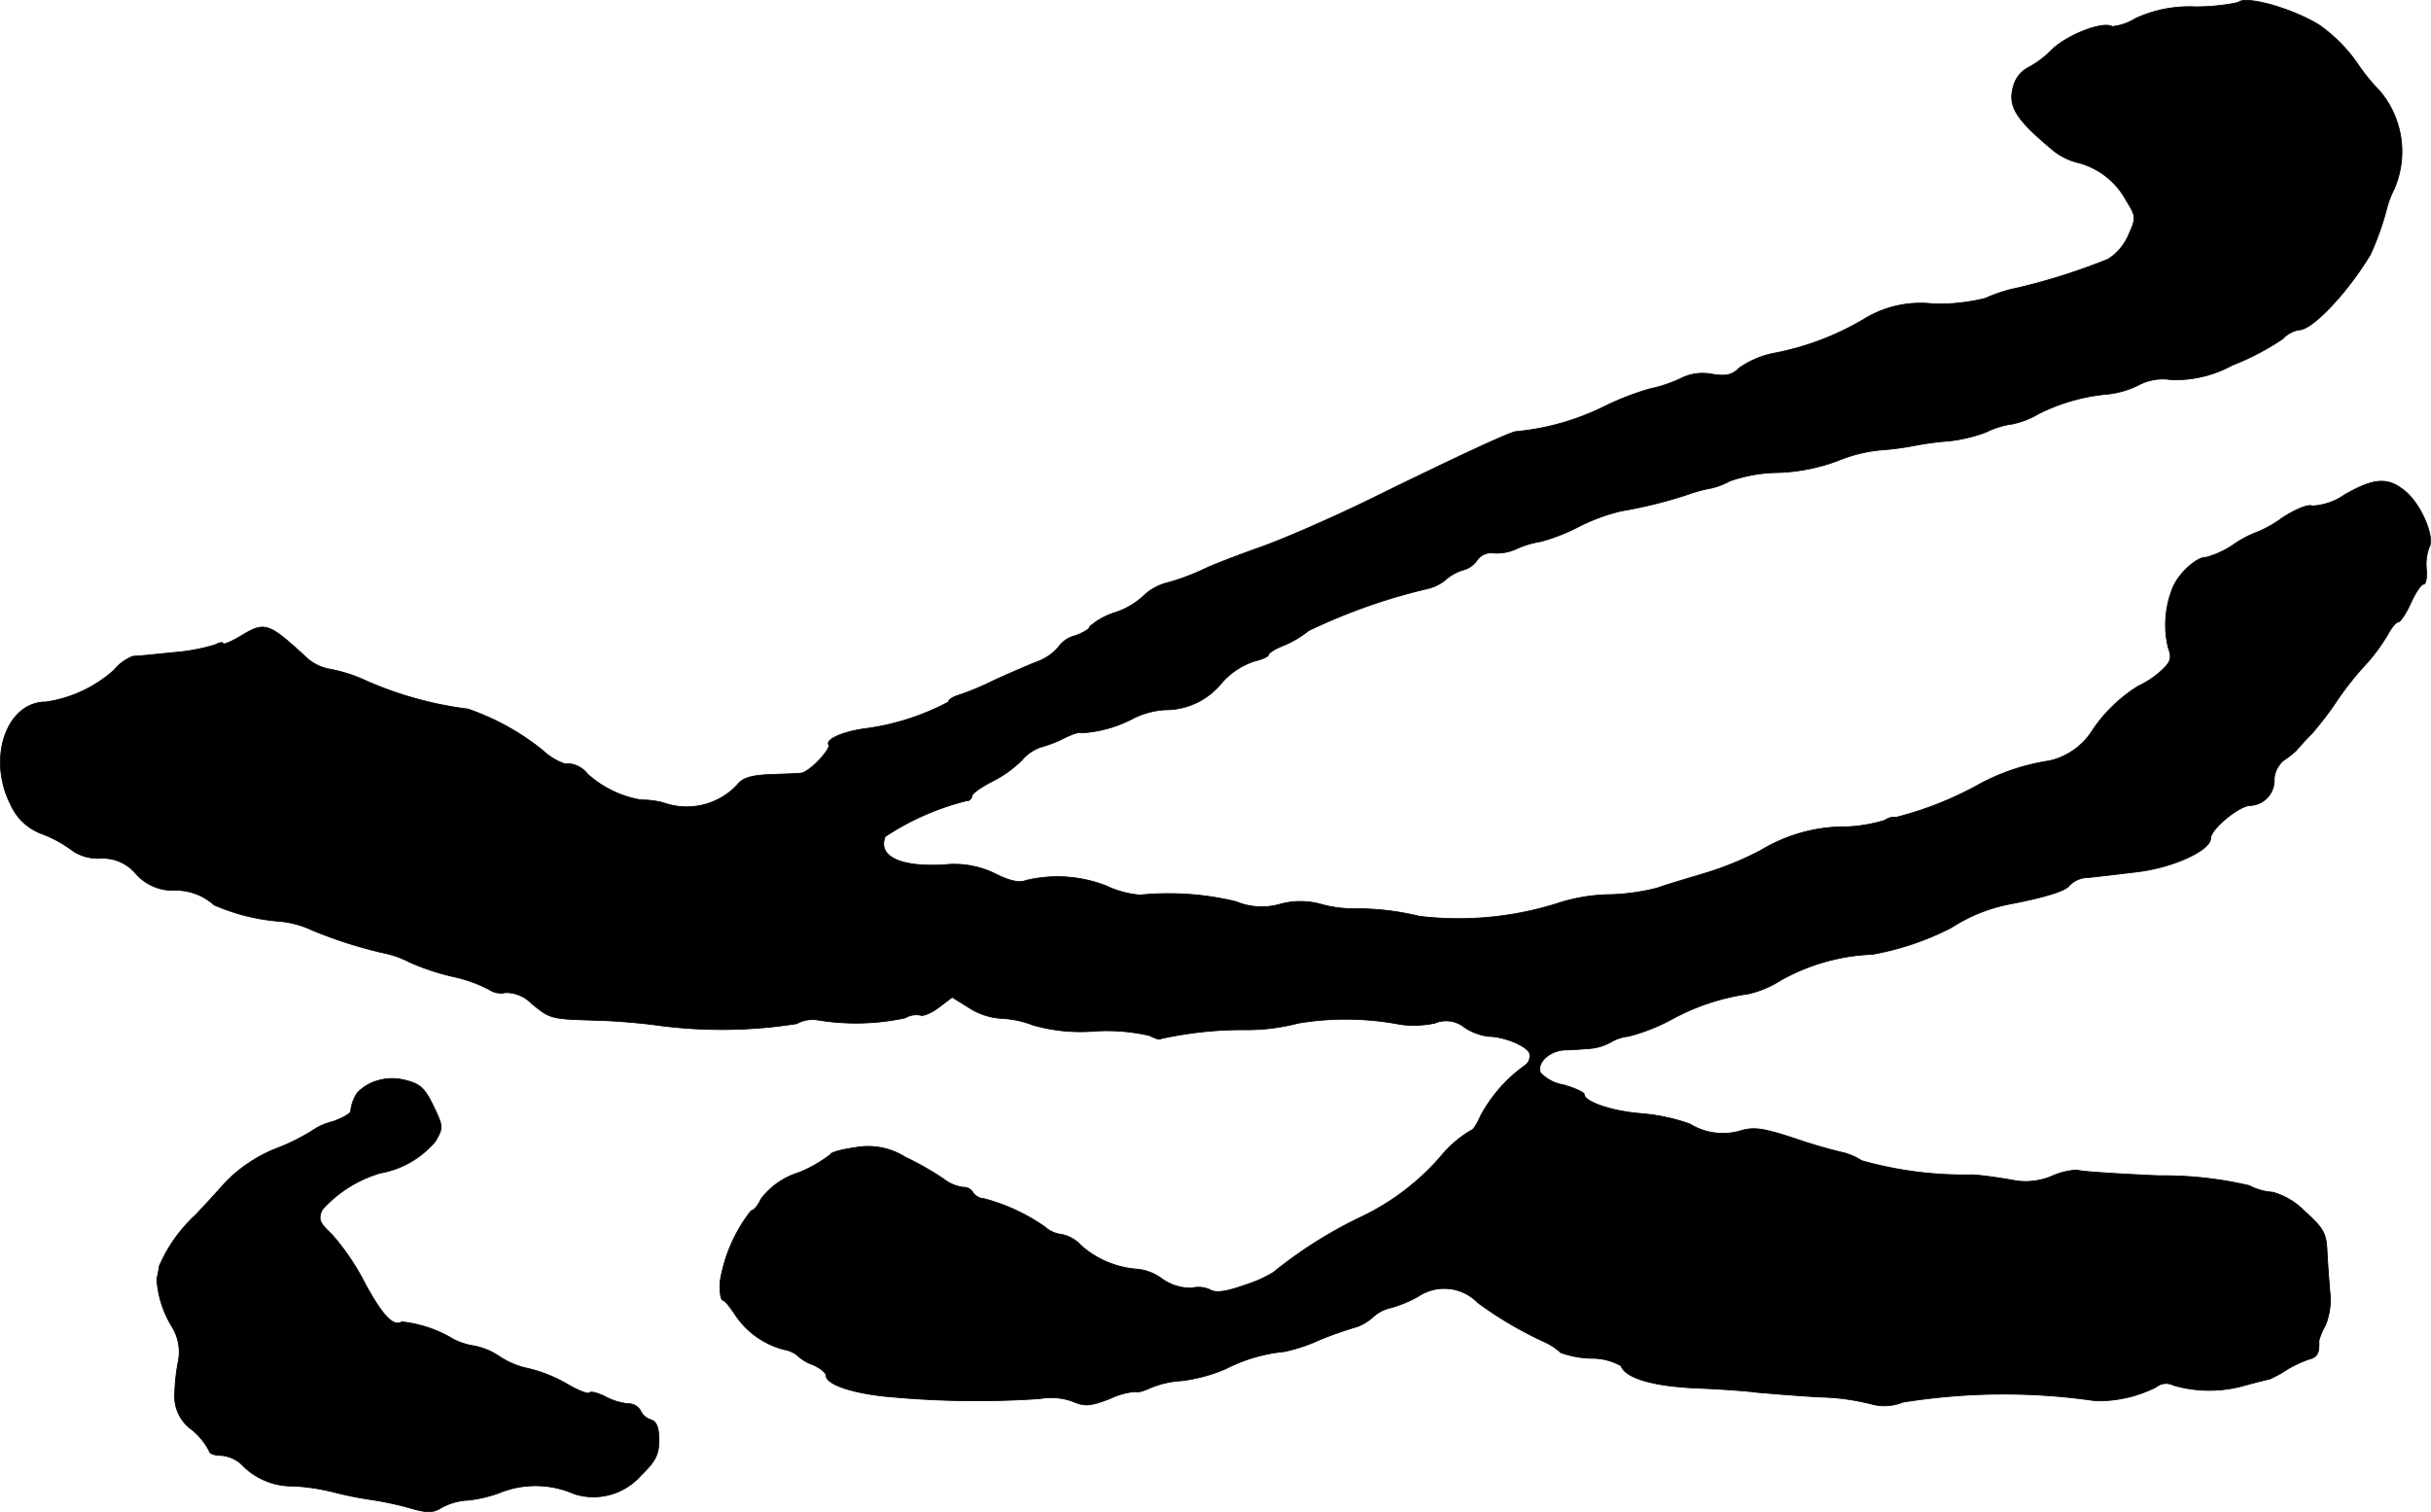 <?xml version="1.0" encoding="UTF-8"?>
<svg xmlns="http://www.w3.org/2000/svg"
     version="1.1"
     width="11.028mm"
     height="6.86mm"
     viewBox="0 0 31.262 19.446">
   <defs>
      <style type="text/css"><![CDATA[
      .a {
        stroke: #000;
        stroke-linecap: round;
        stroke-linejoin: round;
        stroke-width: 0.01px;
      }
    ]]></style>
   </defs>
   <path class="a"
         d="M28.78.032a2.635,2.635,0,0,1-.551.055,1.657,1.657,0,0,0-.769.151.703.703,0,0,1-.297.103c-.115-.073-.575.103-.775.297a1.278,1.278,0,0,1-.327.242.391.391,0,0,0-.17.23c-.073.26.03.424.527.836a.828.828,0,0,0,.303.145.986.986,0,0,1,.624.491c.127.206.127.218.024.448a.69.69,0,0,1-.26.303,8.029,8.029,0,0,1-1.163.369,1.888,1.888,0,0,0-.412.133,2.468,2.468,0,0,1-.666.073,1.394,1.394,0,0,0-.915.206,3.552,3.552,0,0,1-1.151.43,1.191,1.191,0,0,0-.436.188c-.091.091-.17.109-.351.079a.63.63,0,0,0-.412.061,1.765,1.765,0,0,1-.382.127,3.561,3.561,0,0,0-.606.236,3.246,3.246,0,0,1-1.121.315c-.079.006-.818.351-1.89.878-.472.23-1.096.503-1.387.606s-.606.224-.709.273a2.961,2.961,0,0,1-.478.182.687.687,0,0,0-.327.176.98.98,0,0,1-.363.212.892.892,0,0,0-.327.182c0,.03-.085.079-.182.115a.37.37,0,0,0-.218.145.655.655,0,0,1-.285.194c-.139.055-.388.164-.557.242a3.448,3.448,0,0,1-.436.182c-.079.024-.139.061-.139.091a3.152,3.152,0,0,1-1.048.339c-.291.036-.539.139-.491.212.03.055-.254.357-.357.363-.042.006-.218.012-.4.018-.242.012-.351.042-.424.139a.89.89,0,0,1-.945.224,1.101,1.101,0,0,0-.285-.036,1.365,1.365,0,0,1-.69-.333.34.34,0,0,0-.297-.133.788.788,0,0,1-.285-.176,3.17,3.17,0,0,0-.957-.527,4.706,4.706,0,0,1-1.296-.357A1.948,1.948,0,0,0,4.231,8.603a.601.601,0,0,1-.315-.17c-.472-.43-.509-.442-.83-.248-.121.073-.218.109-.218.091,0-.024-.048-.012-.109.018a2.48,2.48,0,0,1-.527.097c-.236.024-.466.048-.521.048a.577.577,0,0,0-.242.176,1.68,1.68,0,0,1-.878.412c-.509,0-.757.727-.454,1.32a.705.705,0,0,0,.418.382,1.617,1.617,0,0,1,.388.218.588.588,0,0,0,.345.091.557.557,0,0,1,.466.206.633.633,0,0,0,.466.206.736.736,0,0,1,.533.188,2.62,2.62,0,0,0,.86.212,1.249,1.249,0,0,1,.394.109,5.69,5.69,0,0,0,.981.309,1.229,1.229,0,0,1,.273.103,3.031,3.031,0,0,0,.563.188,1.817,1.817,0,0,1,.472.17.267.267,0,0,0,.206.036.466.466,0,0,1,.339.145c.242.194.236.194.842.212.236.006.575.036.757.061a6.182,6.182,0,0,0,1.805-.018A.422.422,0,0,1,10.5,13.115a3.012,3.012,0,0,0,1.139-.024.282.282,0,0,1,.194-.036c.03.018.139-.024.236-.097l.176-.133.224.139a.861.861,0,0,0,.412.133,1.281,1.281,0,0,1,.4.085,2.212,2.212,0,0,0,.793.079,2.469,2.469,0,0,1,.703.055c.073.036.139.061.151.042a4.879,4.879,0,0,1,1.084-.115,2.587,2.587,0,0,0,.684-.085,3.731,3.731,0,0,1,1.32.018,1.321,1.321,0,0,0,.436-.018.375.375,0,0,1,.382.055.73.73,0,0,0,.303.115c.2,0,.497.121.533.218a.148.148,0,0,1-.061.157,1.888,1.888,0,0,0-.563.636c-.048.109-.103.2-.133.2a1.473,1.473,0,0,0-.345.285,3.124,3.124,0,0,1-1.06.824,5.671,5.671,0,0,0-1.133.715,1.642,1.642,0,0,1-.369.164c-.236.085-.369.103-.442.061a.349.349,0,0,0-.236-.024.628.628,0,0,1-.388-.121.641.641,0,0,0-.309-.121,1.222,1.222,0,0,1-.727-.303.464.464,0,0,0-.254-.145.369.369,0,0,1-.206-.091,2.443,2.443,0,0,0-.793-.369.177.177,0,0,1-.139-.079.141.141,0,0,0-.127-.067.529.529,0,0,1-.254-.109,3.779,3.779,0,0,0-.491-.279.894.894,0,0,0-.648-.121c-.17.024-.309.061-.309.085a1.714,1.714,0,0,1-.412.236.964.964,0,0,0-.485.339c-.036.085-.097.151-.127.151a1.98,1.98,0,0,0-.4.921c-.006.127.012.23.036.23s.097.091.164.194a1.077,1.077,0,0,0,.63.442.376.376,0,0,1,.164.073.543.543,0,0,0,.2.121c.097.042.17.103.17.139,0,.121.382.242.89.279a12.035,12.035,0,0,0,1.859.018.818.818,0,0,1,.424.036c.157.067.224.061.478-.036a.934.934,0,0,1,.333-.091c.012.018.097-.006.188-.048a1.216,1.216,0,0,1,.4-.091,2.067,2.067,0,0,0,.575-.157,2.076,2.076,0,0,1,.745-.218,2.104,2.104,0,0,0,.454-.151,4.971,4.971,0,0,1,.485-.17.629.629,0,0,0,.206-.127.492.492,0,0,1,.224-.115,1.59,1.59,0,0,0,.351-.145.601.601,0,0,1,.769.079,4.92,4.92,0,0,0,.854.503.77.77,0,0,1,.212.139,1.229,1.229,0,0,0,.394.073.755.755,0,0,1,.382.097c.055.157.412.26.945.285.303.012.66.036.793.055.133.012.497.042.806.061a2.912,2.912,0,0,1,.678.091.622.622,0,0,0,.4-.024,8.141,8.141,0,0,1,2.483-.018,1.653,1.653,0,0,0,.775-.176.205.205,0,0,1,.224-.024,1.651,1.651,0,0,0,.902.006c.151-.042.303-.079.333-.085a1.323,1.323,0,0,0,.212-.115,1.405,1.405,0,0,1,.291-.139c.115-.03.139-.079.133-.242a.887.887,0,0,1,.085-.2.872.872,0,0,0,.055-.436c-.012-.151-.03-.388-.036-.527-.012-.218-.048-.285-.285-.497a.918.918,0,0,0-.412-.248.765.765,0,0,1-.303-.085,4.839,4.839,0,0,0-1.163-.127c-.551-.024-1.018-.055-1.048-.073a.868.868,0,0,0-.315.073.857.857,0,0,1-.497.061c-.127-.024-.363-.061-.533-.073a4.844,4.844,0,0,1-1.429-.182.772.772,0,0,0-.236-.103,6.489,6.489,0,0,1-.624-.182c-.388-.127-.515-.151-.684-.103a.804.804,0,0,1-.666-.085,2.53,2.53,0,0,0-.63-.133c-.376-.03-.727-.151-.727-.248,0-.024-.121-.079-.267-.121a.519.519,0,0,1-.297-.157c-.048-.127.115-.279.309-.291.091,0,.23-.012.315-.018A.668.668,0,0,0,20.718,13.4a.562.562,0,0,1,.224-.073,2.41,2.41,0,0,0,.533-.206,2.9,2.9,0,0,1,1.005-.339,1.307,1.307,0,0,0,.43-.182,2.622,2.622,0,0,1,1.169-.327,3.611,3.611,0,0,0,1.018-.345,2.095,2.095,0,0,1,.757-.303c.466-.091.715-.17.763-.242a.334.334,0,0,1,.218-.097c.091-.006.382-.042.642-.073.472-.055.951-.279.951-.43,0-.121.369-.424.509-.424a.324.324,0,0,0,.309-.337l-0-.008a.346.346,0,0,1,.121-.236,1.196,1.196,0,0,0,.164-.127c.018-.024.109-.127.2-.218a4.204,4.204,0,0,0,.303-.394,3.919,3.919,0,0,1,.363-.466,2.411,2.411,0,0,0,.309-.412c.048-.091.109-.164.139-.164.024,0,.097-.109.157-.242s.133-.242.164-.242.048-.091.036-.2a.638.638,0,0,1,.036-.273c.073-.121-.085-.515-.279-.697-.236-.212-.412-.206-.806.018a.787.787,0,0,1-.418.145c-.055-.024-.212.042-.382.151a1.468,1.468,0,0,1-.333.188A1.398,1.398,0,0,0,28.713,7.01a1.159,1.159,0,0,1-.345.157c-.121-.006-.363.218-.43.4a1.255,1.255,0,0,0-.055.763c.048.133.036.182-.097.303a1.197,1.197,0,0,1-.285.188,1.932,1.932,0,0,0-.612.6.882.882,0,0,1-.533.363,2.762,2.762,0,0,0-.884.291,4.466,4.466,0,0,1-1.09.436.184.184,0,0,0-.139.036,1.907,1.907,0,0,1-.485.085,2.092,2.092,0,0,0-1.114.303,4.079,4.079,0,0,1-.727.297c-.2.061-.472.139-.606.188a2.755,2.755,0,0,1-.612.085,2.275,2.275,0,0,0-.697.121,4.231,4.231,0,0,1-1.75.157,3.392,3.392,0,0,0-.848-.097,1.59,1.59,0,0,1-.43-.061.978.978,0,0,0-.503,0,.855.855,0,0,1-.575-.03,3.681,3.681,0,0,0-1.236-.085,1.285,1.285,0,0,1-.442-.121,1.724,1.724,0,0,0-1.024-.067c-.085.036-.212.006-.394-.085a1.19,1.19,0,0,0-.666-.115c-.563.03-.848-.109-.751-.363a3.367,3.367,0,0,1,1.042-.46.068.068,0,0,0,.073-.061c0-.03.115-.115.26-.188a1.509,1.509,0,0,0,.382-.273.554.554,0,0,1,.248-.17,1.601,1.601,0,0,0,.309-.121c.097-.048.194-.079.212-.061a1.624,1.624,0,0,0,.678-.194,1.077,1.077,0,0,1,.394-.103.93.93,0,0,0,.739-.357.971.971,0,0,1,.406-.267c.103-.024.188-.061.188-.085s.091-.079.2-.121a1.313,1.313,0,0,0,.315-.188,7.47,7.47,0,0,1,1.526-.539.556.556,0,0,0,.242-.121.586.586,0,0,1,.224-.121.322.322,0,0,0,.176-.127.216.216,0,0,1,.2-.091.605.605,0,0,0,.309-.055,1.186,1.186,0,0,1,.303-.091,2.393,2.393,0,0,0,.485-.188,2.429,2.429,0,0,1,.557-.206,5.827,5.827,0,0,0,.854-.212A1.88,1.88,0,0,1,22.008,6.277a.917.917,0,0,0,.236-.091,1.959,1.959,0,0,1,.624-.109,2.422,2.422,0,0,0,.763-.151,1.929,1.929,0,0,1,.557-.139,3.622,3.622,0,0,0,.454-.061,3.829,3.829,0,0,1,.424-.055,1.965,1.965,0,0,0,.478-.115,1.082,1.082,0,0,1,.333-.103A1.099,1.099,0,0,0,26.218,5.32a2.484,2.484,0,0,1,.909-.254,1.16,1.16,0,0,0,.376-.115.667.667,0,0,1,.424-.067,1.537,1.537,0,0,0,.781-.188,3.328,3.328,0,0,0,.648-.339.372.372,0,0,1,.212-.115c.17,0,.63-.491.915-.969A3.633,3.633,0,0,0,30.7,2.655a1.281,1.281,0,0,1,.091-.23,1.208,1.208,0,0,0-.182-1.248A2.577,2.577,0,0,1,30.306.802a1.993,1.993,0,0,0-.478-.478C29.488.111,28.877-.065,28.78.032Z"/>
   <path class="a"
         d="M4.837,13.903a.575.575,0,0,0-.242.151.503.503,0,0,0-.085.236c0,.03-.109.091-.23.133a.764.764,0,0,0-.26.115,2.693,2.693,0,0,1-.478.236,1.884,1.884,0,0,0-.63.418c-.109.121-.285.315-.394.43a1.925,1.925,0,0,0-.472.666.91.91,0,0,1-.03.157,1.347,1.347,0,0,0,.2.624.615.615,0,0,1,.079.424,2.488,2.488,0,0,0-.048.424.525.525,0,0,0,.224.472.901.901,0,0,1,.218.267c0,.036.067.061.151.061a.443.443,0,0,1,.267.115.89.89,0,0,0,.672.279,2.772,2.772,0,0,1,.515.079,4.569,4.569,0,0,0,.485.097,4.181,4.181,0,0,1,.503.109c.212.061.285.061.394-.006a.776.776,0,0,1,.345-.097,1.727,1.727,0,0,0,.454-.115,1.238,1.238,0,0,1,.915.036.813.813,0,0,0,.854-.242c.188-.182.23-.267.23-.454,0-.157-.03-.236-.103-.26a.211.211,0,0,1-.133-.115.178.178,0,0,0-.157-.091.786.786,0,0,1-.297-.091c-.097-.048-.188-.073-.206-.048-.018.018-.157-.036-.297-.121a1.872,1.872,0,0,0-.491-.194,1.043,1.043,0,0,1-.363-.151.864.864,0,0,0-.333-.139.831.831,0,0,1-.273-.091,1.597,1.597,0,0,0-.654-.218c-.109.067-.248-.079-.478-.503a3.005,3.005,0,0,0-.424-.624c-.157-.145-.176-.194-.121-.315a1.609,1.609,0,0,1,.751-.472,1.195,1.195,0,0,0,.703-.406c.103-.176.103-.188-.024-.454-.103-.218-.17-.285-.339-.327A.668.668,0,0,0,4.837,13.903Z"/>
</svg>
